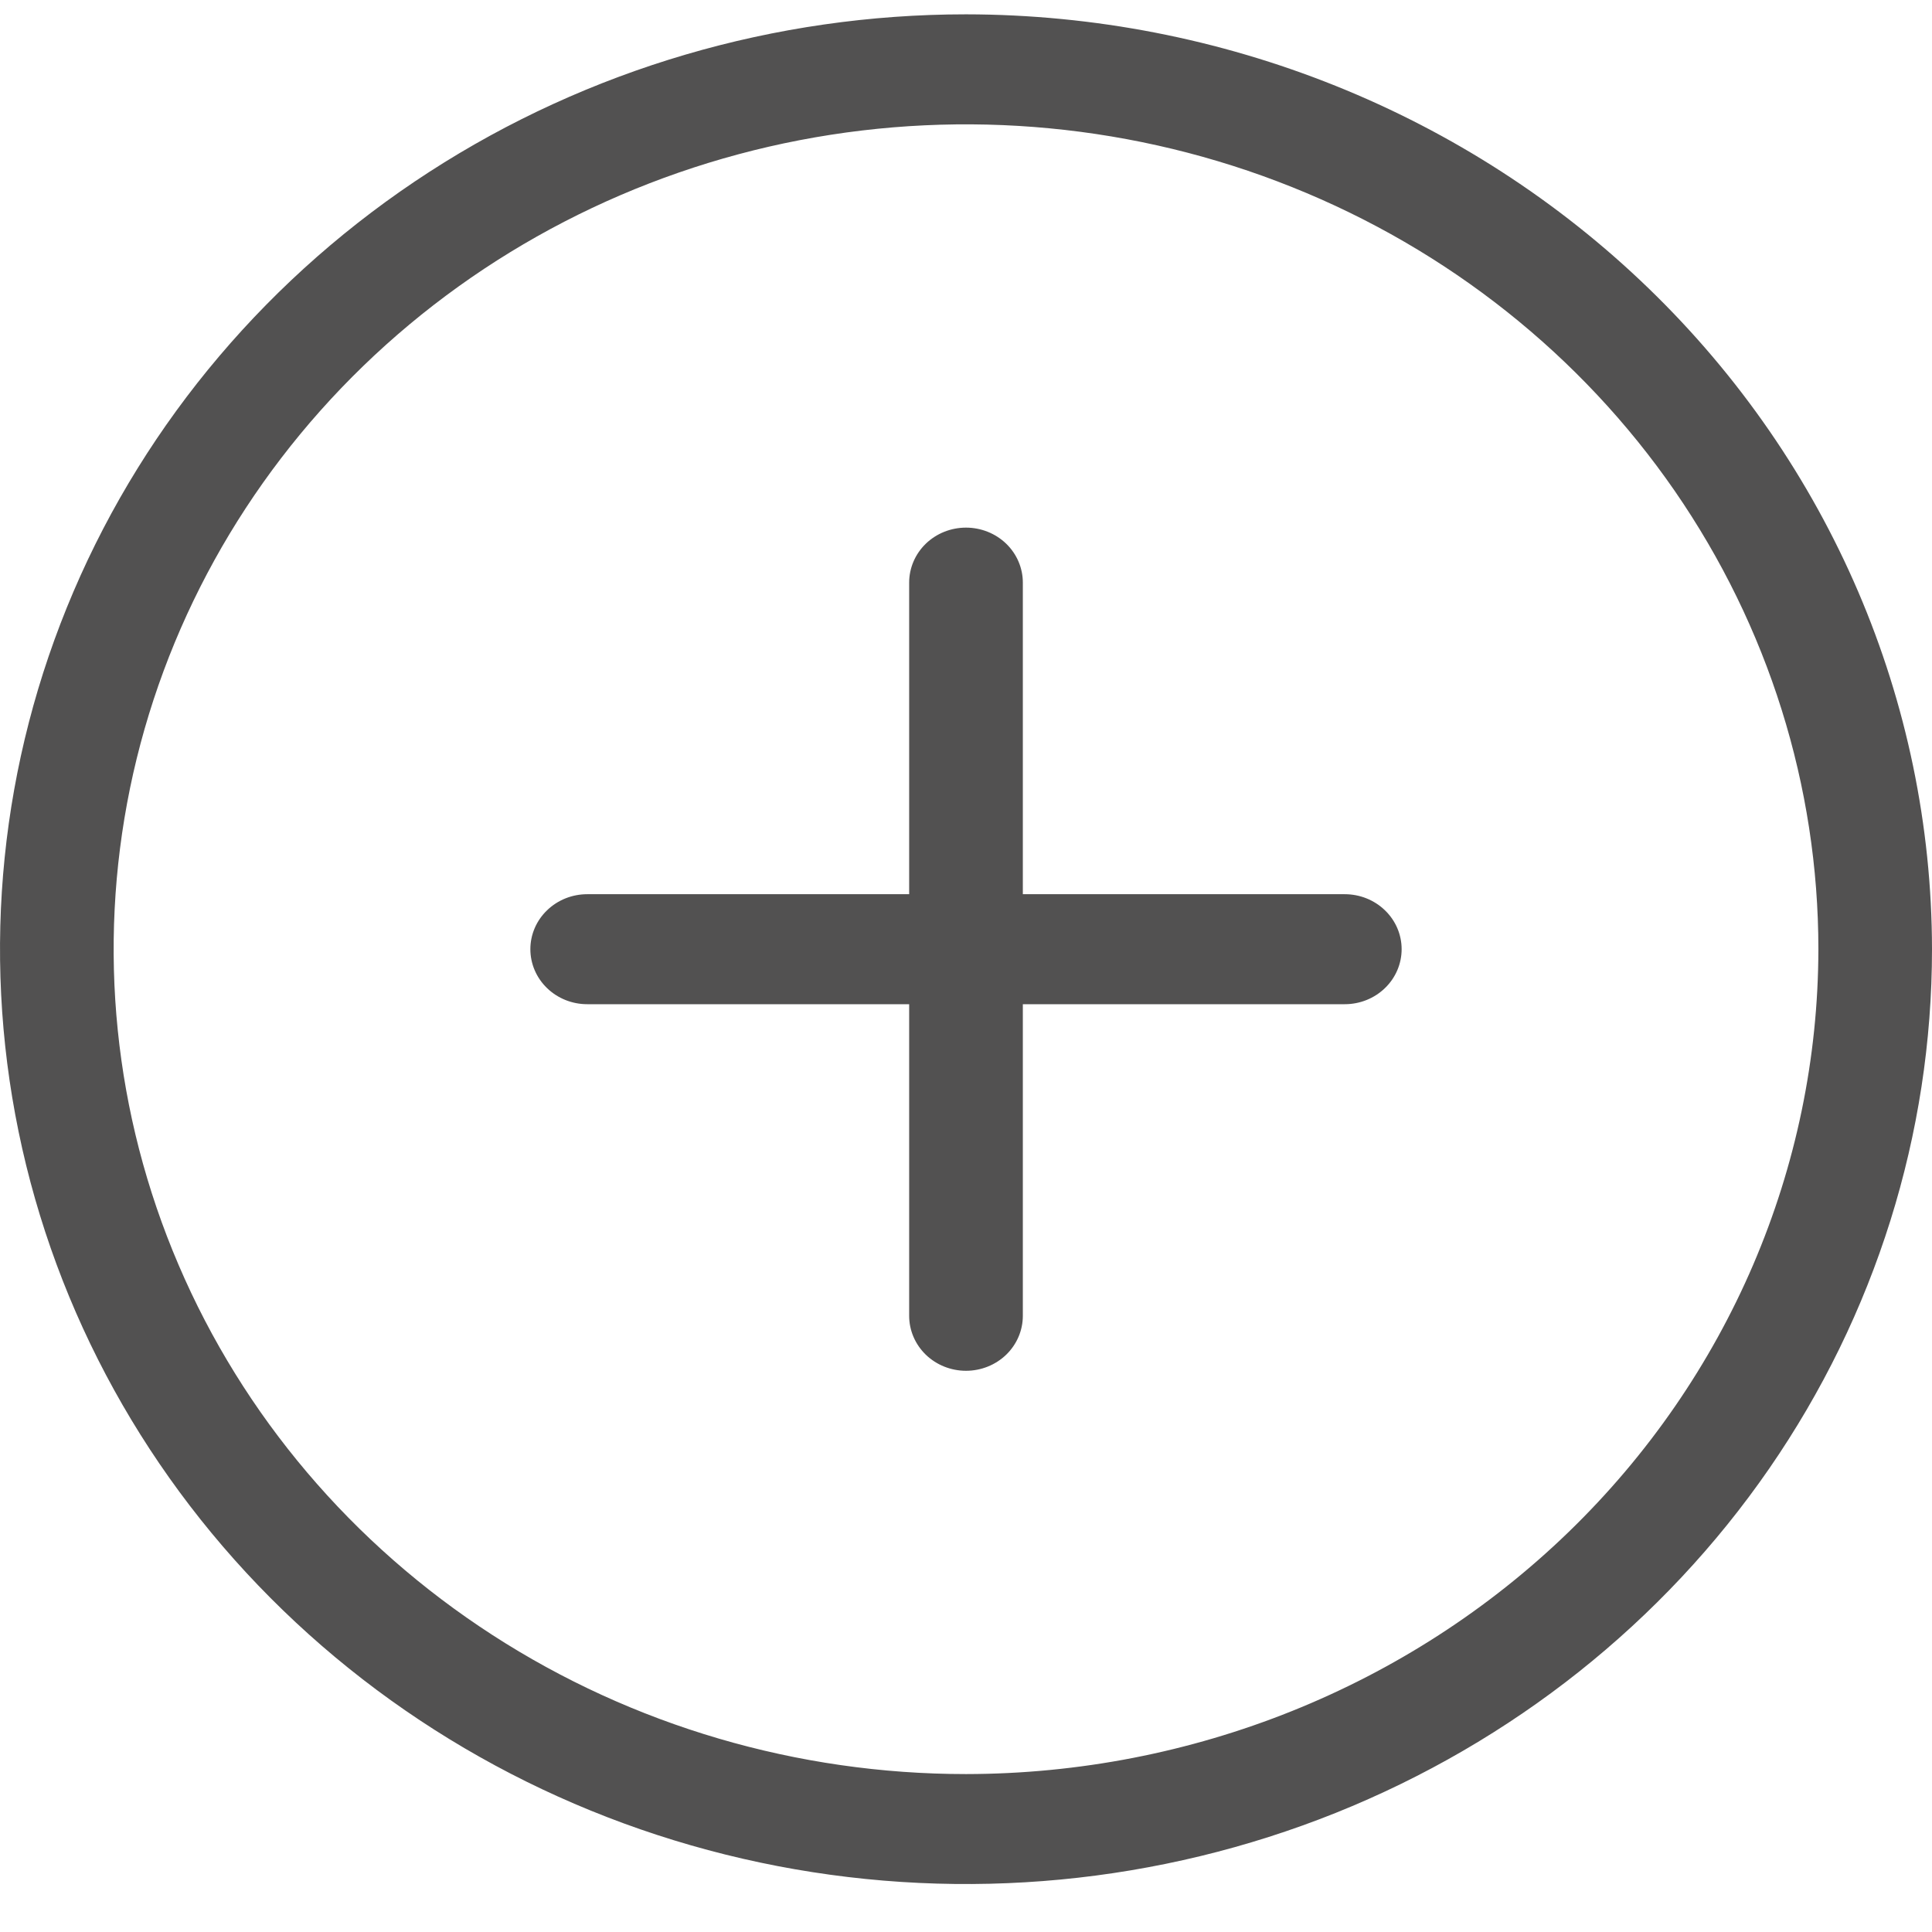 <svg width="31" height="31" viewBox="0 0 31 31" fill="none" xmlns="http://www.w3.org/2000/svg">
<path d="M15.5 0.23C12.434 0.23 9.438 1.11 6.889 2.758C4.34 4.407 2.353 6.749 1.18 9.49C0.007 12.231 -0.3 15.247 0.298 18.157C0.896 21.067 2.372 23.739 4.54 25.837C6.708 27.935 9.469 29.363 12.476 29.942C15.483 30.521 18.599 30.224 21.432 29.089C24.264 27.953 26.685 26.031 28.388 23.564C30.091 21.097 31 18.197 31 15.23C30.995 11.254 29.361 7.441 26.455 4.629C23.549 1.817 19.609 0.235 15.5 0.23ZM15.5 28.466C12.795 28.466 10.151 27.689 7.902 26.235C5.653 24.781 3.9 22.714 2.865 20.295C1.829 17.877 1.559 15.216 2.086 12.648C2.614 10.081 3.917 7.723 5.829 5.872C7.742 4.021 10.179 2.76 12.832 2.249C15.485 1.739 18.235 2.001 20.734 3.003C23.233 4.004 25.369 5.701 26.872 7.877C28.374 10.054 29.177 12.613 29.177 15.23C29.172 18.739 27.73 22.104 25.166 24.585C22.602 27.066 19.126 28.462 15.5 28.466ZM22.49 15.23C22.49 15.464 22.394 15.689 22.223 15.854C22.052 16.02 21.82 16.113 21.578 16.113H16.412V21.113C16.412 21.347 16.316 21.571 16.145 21.737C15.974 21.902 15.742 21.995 15.5 21.995C15.258 21.995 15.026 21.902 14.855 21.737C14.684 21.571 14.588 21.347 14.588 21.113V16.113H9.422C9.18 16.113 8.948 16.02 8.777 15.854C8.606 15.689 8.51 15.464 8.51 15.23C8.51 14.996 8.606 14.772 8.777 14.607C8.948 14.441 9.18 14.348 9.422 14.348H14.588V9.348C14.588 9.114 14.684 8.89 14.855 8.724C15.026 8.559 15.258 8.466 15.5 8.466C15.742 8.466 15.974 8.559 16.145 8.724C16.316 8.89 16.412 9.114 16.412 9.348V14.348H21.578C21.82 14.348 22.052 14.441 22.223 14.607C22.394 14.772 22.49 14.996 22.49 15.23Z" fill="#525151"/>
</svg>
